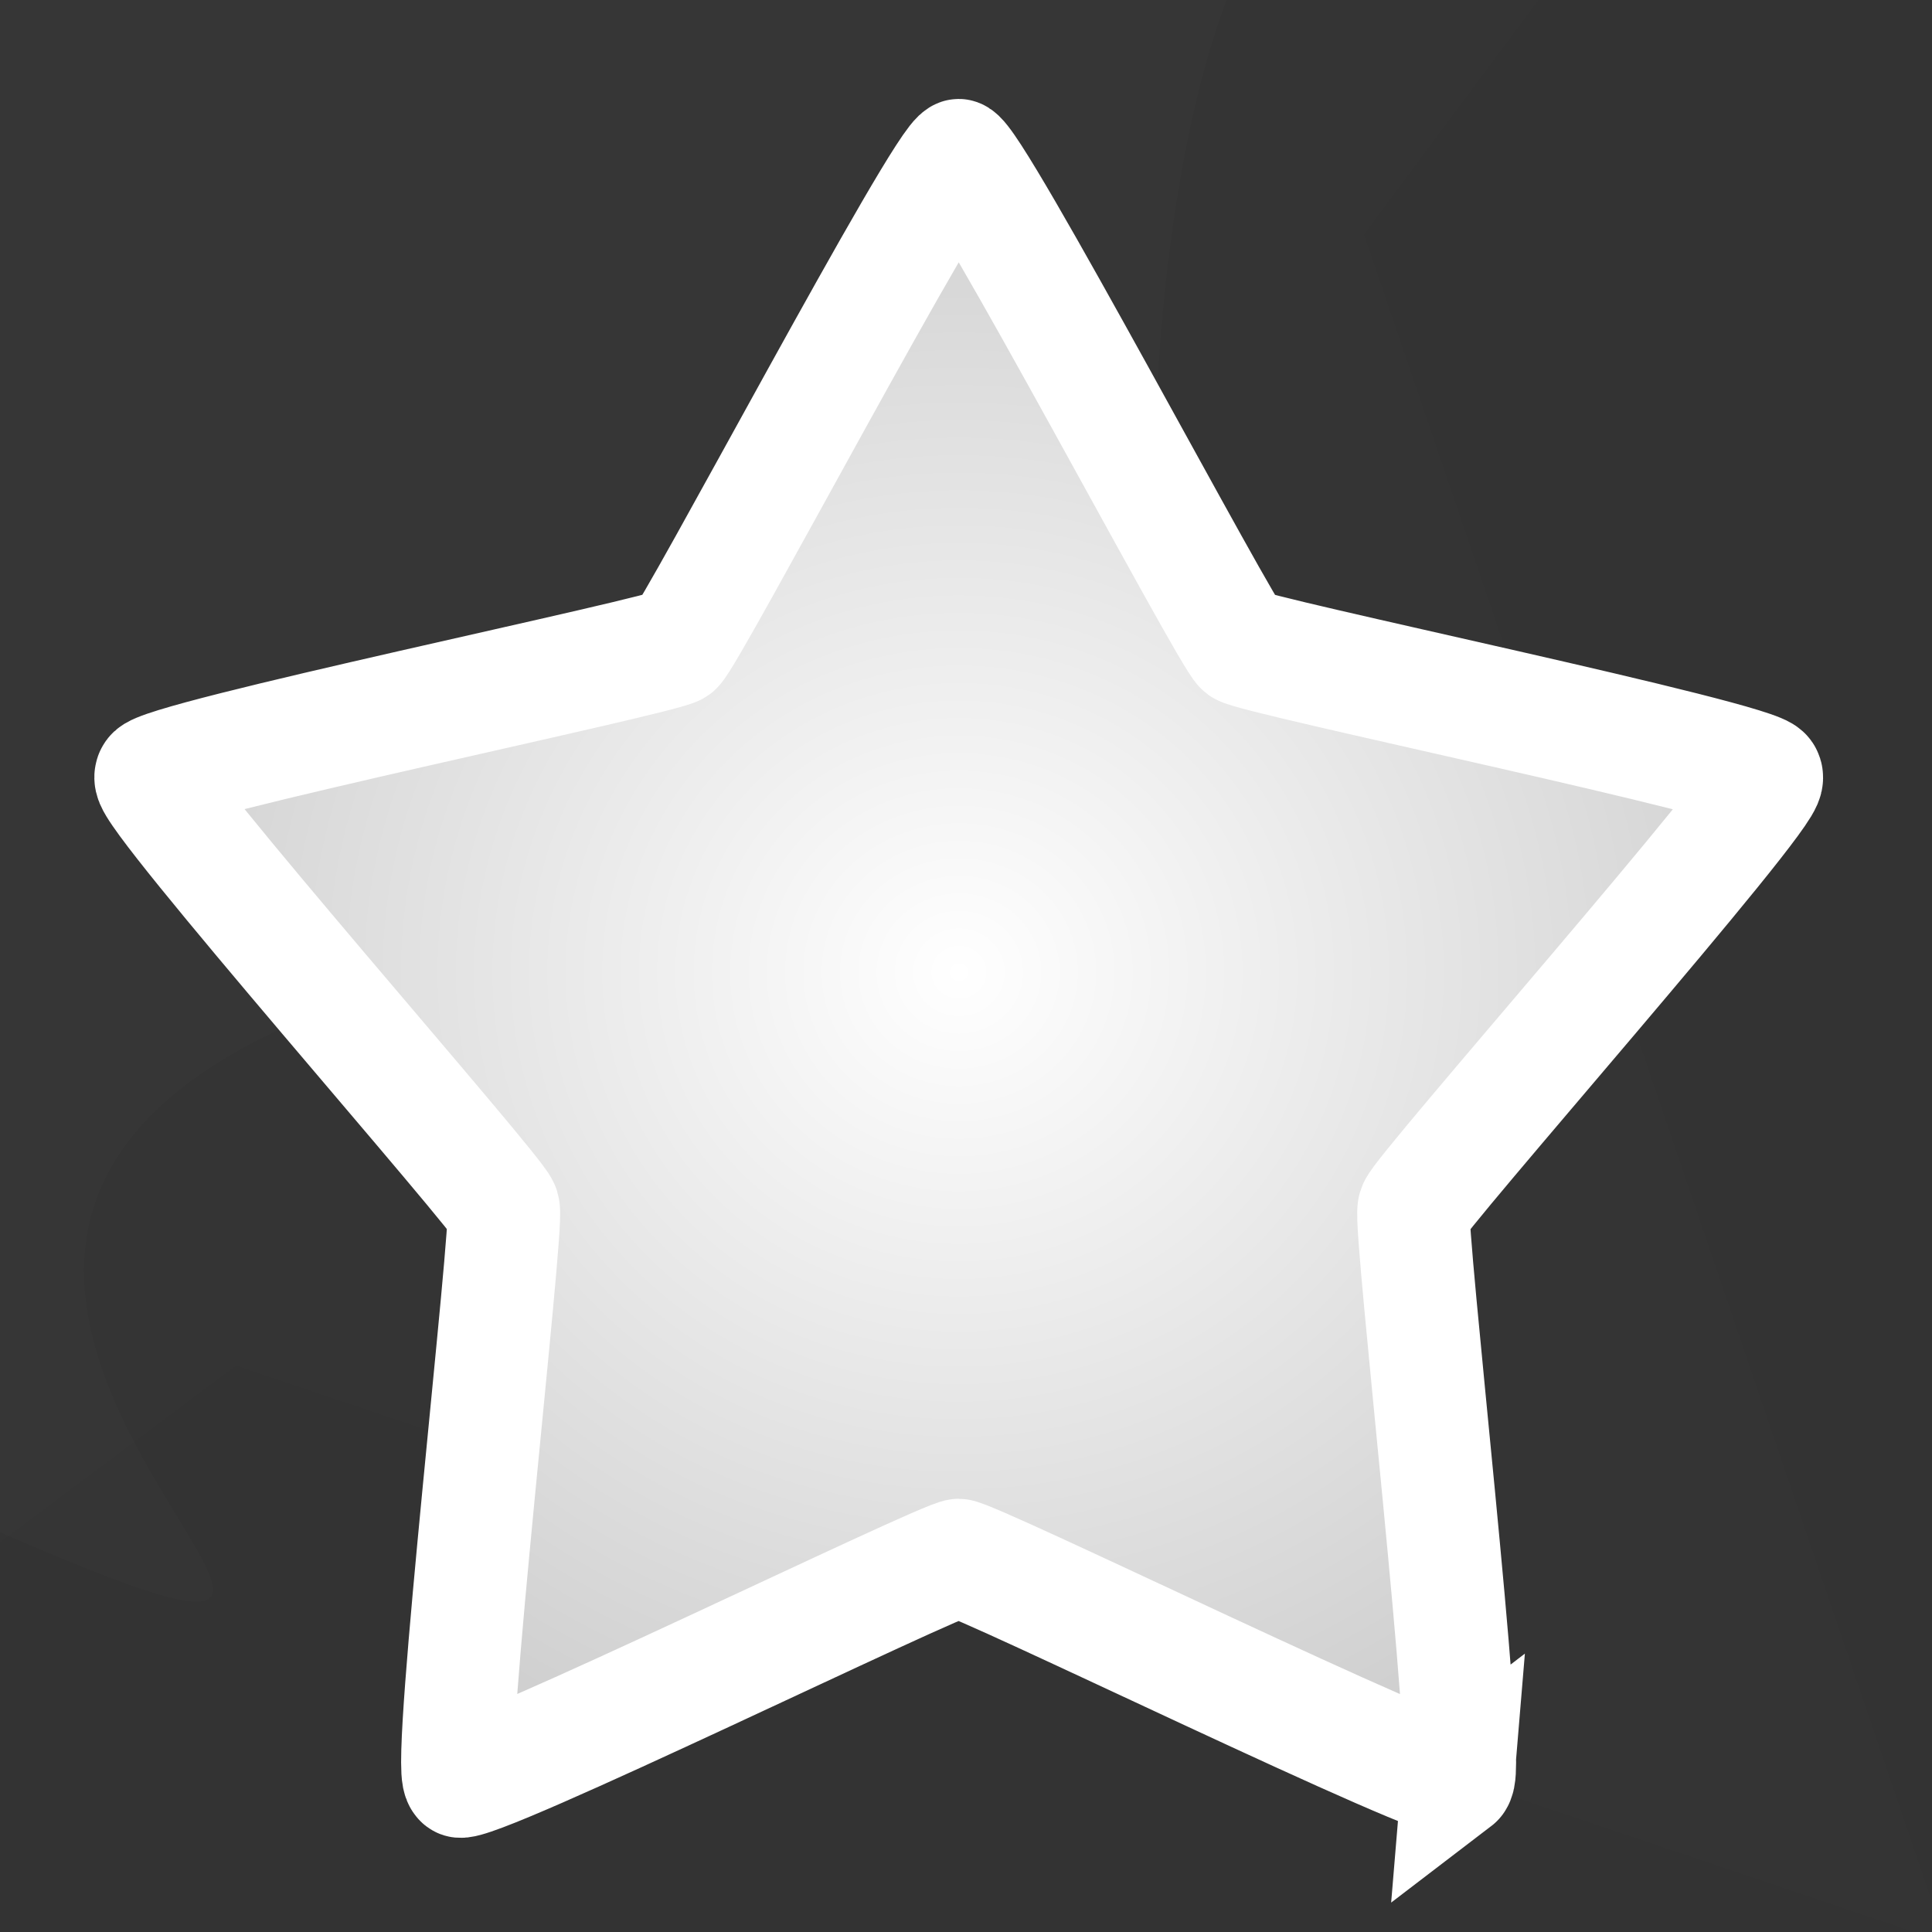 <?xml version="1.0" encoding="UTF-8" standalone="no"?>
<!-- Created with Inkscape (http://www.inkscape.org/) -->

<svg
   xmlns:dc="http://purl.org/dc/elements/1.1/"
   xmlns:cc="http://creativecommons.org/ns#"
   xmlns:rdf="http://www.w3.org/1999/02/22-rdf-syntax-ns#"
   xmlns:svg="http://www.w3.org/2000/svg"
   xmlns="http://www.w3.org/2000/svg"
   xmlns:xlink="http://www.w3.org/1999/xlink"
   xmlns:sodipodi="http://sodipodi.sourceforge.net/DTD/sodipodi-0.dtd"
   xmlns:inkscape="http://www.inkscape.org/namespaces/inkscape"
   width="128"
   height="128"
   viewBox="0 0 33.867 33.867"
   version="1.1"
   id="svg3723"
   sodipodi:docname="level.svg"
   inkscape:version="0.92.4 (5da689c313, 2019-01-14)">
  <rect x="0" y="0" width="33.867" height="33.867" fill="#333333" stroke="none"/>
  <defs
     id="defs3717">
    <linearGradient
       inkscape:collect="always"
       id="linearGradient863">
      <stop
         style="stop-color:#ffffff;stop-opacity:1;"
         offset="0"
         id="stop859" />
      <stop
         style="stop-color:#000000;stop-opacity:1"
         offset="1"
         id="stop861" />
    </linearGradient>
    <radialGradient
       inkscape:collect="always"
       xlink:href="#linearGradient863"
       id="radialGradient865"
       cx="16.631"
       cy="279.487"
       fx="16.631"
       fy="279.487"
       r="12.619"
       gradientTransform="matrix(5.399,0,0,4.899,-73.156,-1089.679)"
       gradientUnits="userSpaceOnUse" />
  </defs>
  <sodipodi:namedview
     id="base"
     pagecolor="#ffffff"
     bordercolor="#666666"
     borderopacity="1.0"
     inkscape:pageopacity="0.0"
     inkscape:pageshadow="2"
     inkscape:zoom="2.8"
     inkscape:cx="12.156151"
     inkscape:cy="52.705973"
     inkscape:document-units="px"
     inkscape:current-layer="layer1"
     showgrid="true"
     inkscape:window-width="1240"
     inkscape:window-height="1060"
     inkscape:window-x="40"
     inkscape:window-y="0"
     inkscape:window-maximized="0"
     units="px"
     inkscape:pagecheckerboard="true"
     width="49px"
     inkscape:snap-nodes="true"
     inkscape:snap-page="true"
     inkscape:snap-bbox="true">
    <inkscape:grid
       type="xygrid"
       id="grid3733" />
  </sodipodi:namedview>
  <g
     inkscape:label="Layer 1"
     inkscape:groupmode="layer"
     id="layer1"
     transform="translate(0,-263.133)">
    <path
       sodipodi:type="star"
       style="opacity:1;fill:#808080;fill-opacity:0.011;fill-rule:nonzero;stroke:none;stroke-width:1.64;stroke-linecap:round;stroke-linejoin:miter;stroke-miterlimit:4;stroke-dasharray:none;stroke-dashoffset:0;stroke-opacity:1;paint-order:fill markers stroke"
       id="path835"
       sodipodi:sides="5"
       sodipodi:cx="0.37797615"
       sodipodi:cy="263.5491"
       sodipodi:r1="47.640839"
       sodipodi:r2="23.820419"
       sodipodi:arg1="0.78399564"
       sodipodi:arg2="1.4123142"
       inkscape:flatsided="false"
       inkscape:rounded="0"
       inkscape:randomized="0"
       d="M 34.112,297.189 4.137,287.071 -21.191,306.028 -20.831,274.393 -46.687,256.162 -16.489,246.729 -7.141,216.505 11.162,242.31 42.796,241.861 23.91,267.242 Z"
       inkscape:transform-center-x="2.3233927"
       inkscape:transform-center-y="-2.2826057" />
    <path
       sodipodi:type="star"
       style="opacity:1;fill:#ffffff;fill-opacity:0.011;fill-rule:nonzero;stroke:none;stroke-width:1.64;stroke-linecap:round;stroke-linejoin:miter;stroke-miterlimit:4;stroke-dasharray:none;stroke-dashoffset:0;stroke-opacity:1;paint-order:fill markers stroke"
       id="path839"
       sodipodi:sides="5"
       sodipodi:cx="6.8035712"
       sodipodi:cy="266.28943"
       sodipodi:r1="24.40893"
       sodipodi:r2="13.746352"
       sodipodi:arg1="0.74432538"
       sodipodi:arg2="1.3726439"
       inkscape:flatsided="false"
       inkscape:rounded="1.29"
       inkscape:randomized="0"
       d="m 24.757,282.826 c -13.591,14.756 4.421,-7.008 -15.248,-3.059 -19.669,3.949 5.349,17.074 -12.885,8.708 C -21.609,280.108 4.656,290.514 -5.178,273.028 -15.012,255.542 -19.763,283.391 -17.441,263.464 c 2.322,-19.927 0.543,8.269 14.134,-6.488 13.591,-14.756 -14.363,-10.669 5.306,-14.618 19.669,-3.949 -7.696,3.071 10.538,11.437 18.234,8.366 5.709,-16.957 15.543,0.529 9.834,17.486 -5.299,-6.371 -7.621,13.556 -2.322,19.927 17.891,0.189 4.3,14.945 z"
       inkscape:transform-center-x="0.13104536"
       inkscape:transform-center-y="-0.070419902" />
    <path
       sodipodi:type="star"
       style="opacity:1;fill:url(#radialGradient865);fill-opacity:1;fill-rule:nonzero;stroke:#ffffff;stroke-width:1.64;stroke-linecap:round;stroke-linejoin:miter;stroke-miterlimit:4;stroke-dasharray:none;stroke-dashoffset:0;stroke-opacity:1;paint-order:fill markers stroke"
       id="path847"
       sodipodi:sides="5"
       sodipodi:cx="16.630953"
       sodipodi:cy="280.65253"
       sodipodi:r1="12.380163"
       sodipodi:r2="6.9721231"
       sodipodi:arg1="0.94256121"
       sodipodi:arg2="1.5708797"
       inkscape:flatsided="false"
       inkscape:rounded="0.03"
       inkscape:randomized="0"
       d="m 23.907,290.669 c -0.191,0.139 -7.04,-3.044 -7.277,-3.044 -0.237,-2e-5 -7.086,3.182 -7.277,3.043 -0.191,-0.139 0.72,-7.636 0.647,-7.861 -0.073,-0.225 -5.216,-5.756 -5.143,-5.981 0.073,-0.225 7.485,-1.675 7.676,-1.814 0.191,-0.139 3.862,-6.739 4.099,-6.739 0.237,2e-5 3.906,6.601 4.098,6.74 0.191,0.139 7.603,1.59 7.676,1.816 0.073,0.225 -5.071,5.755 -5.144,5.98 -0.073,0.225 0.837,7.722 0.645,7.861 z"
       inkscape:transform-center-x="-0.00031750117"
       inkscape:transform-center-y="-1.2527135"
       transform="matrix(1.203,0,0,1.268,-3.202,-74.263)" />
  </g>
</svg>
